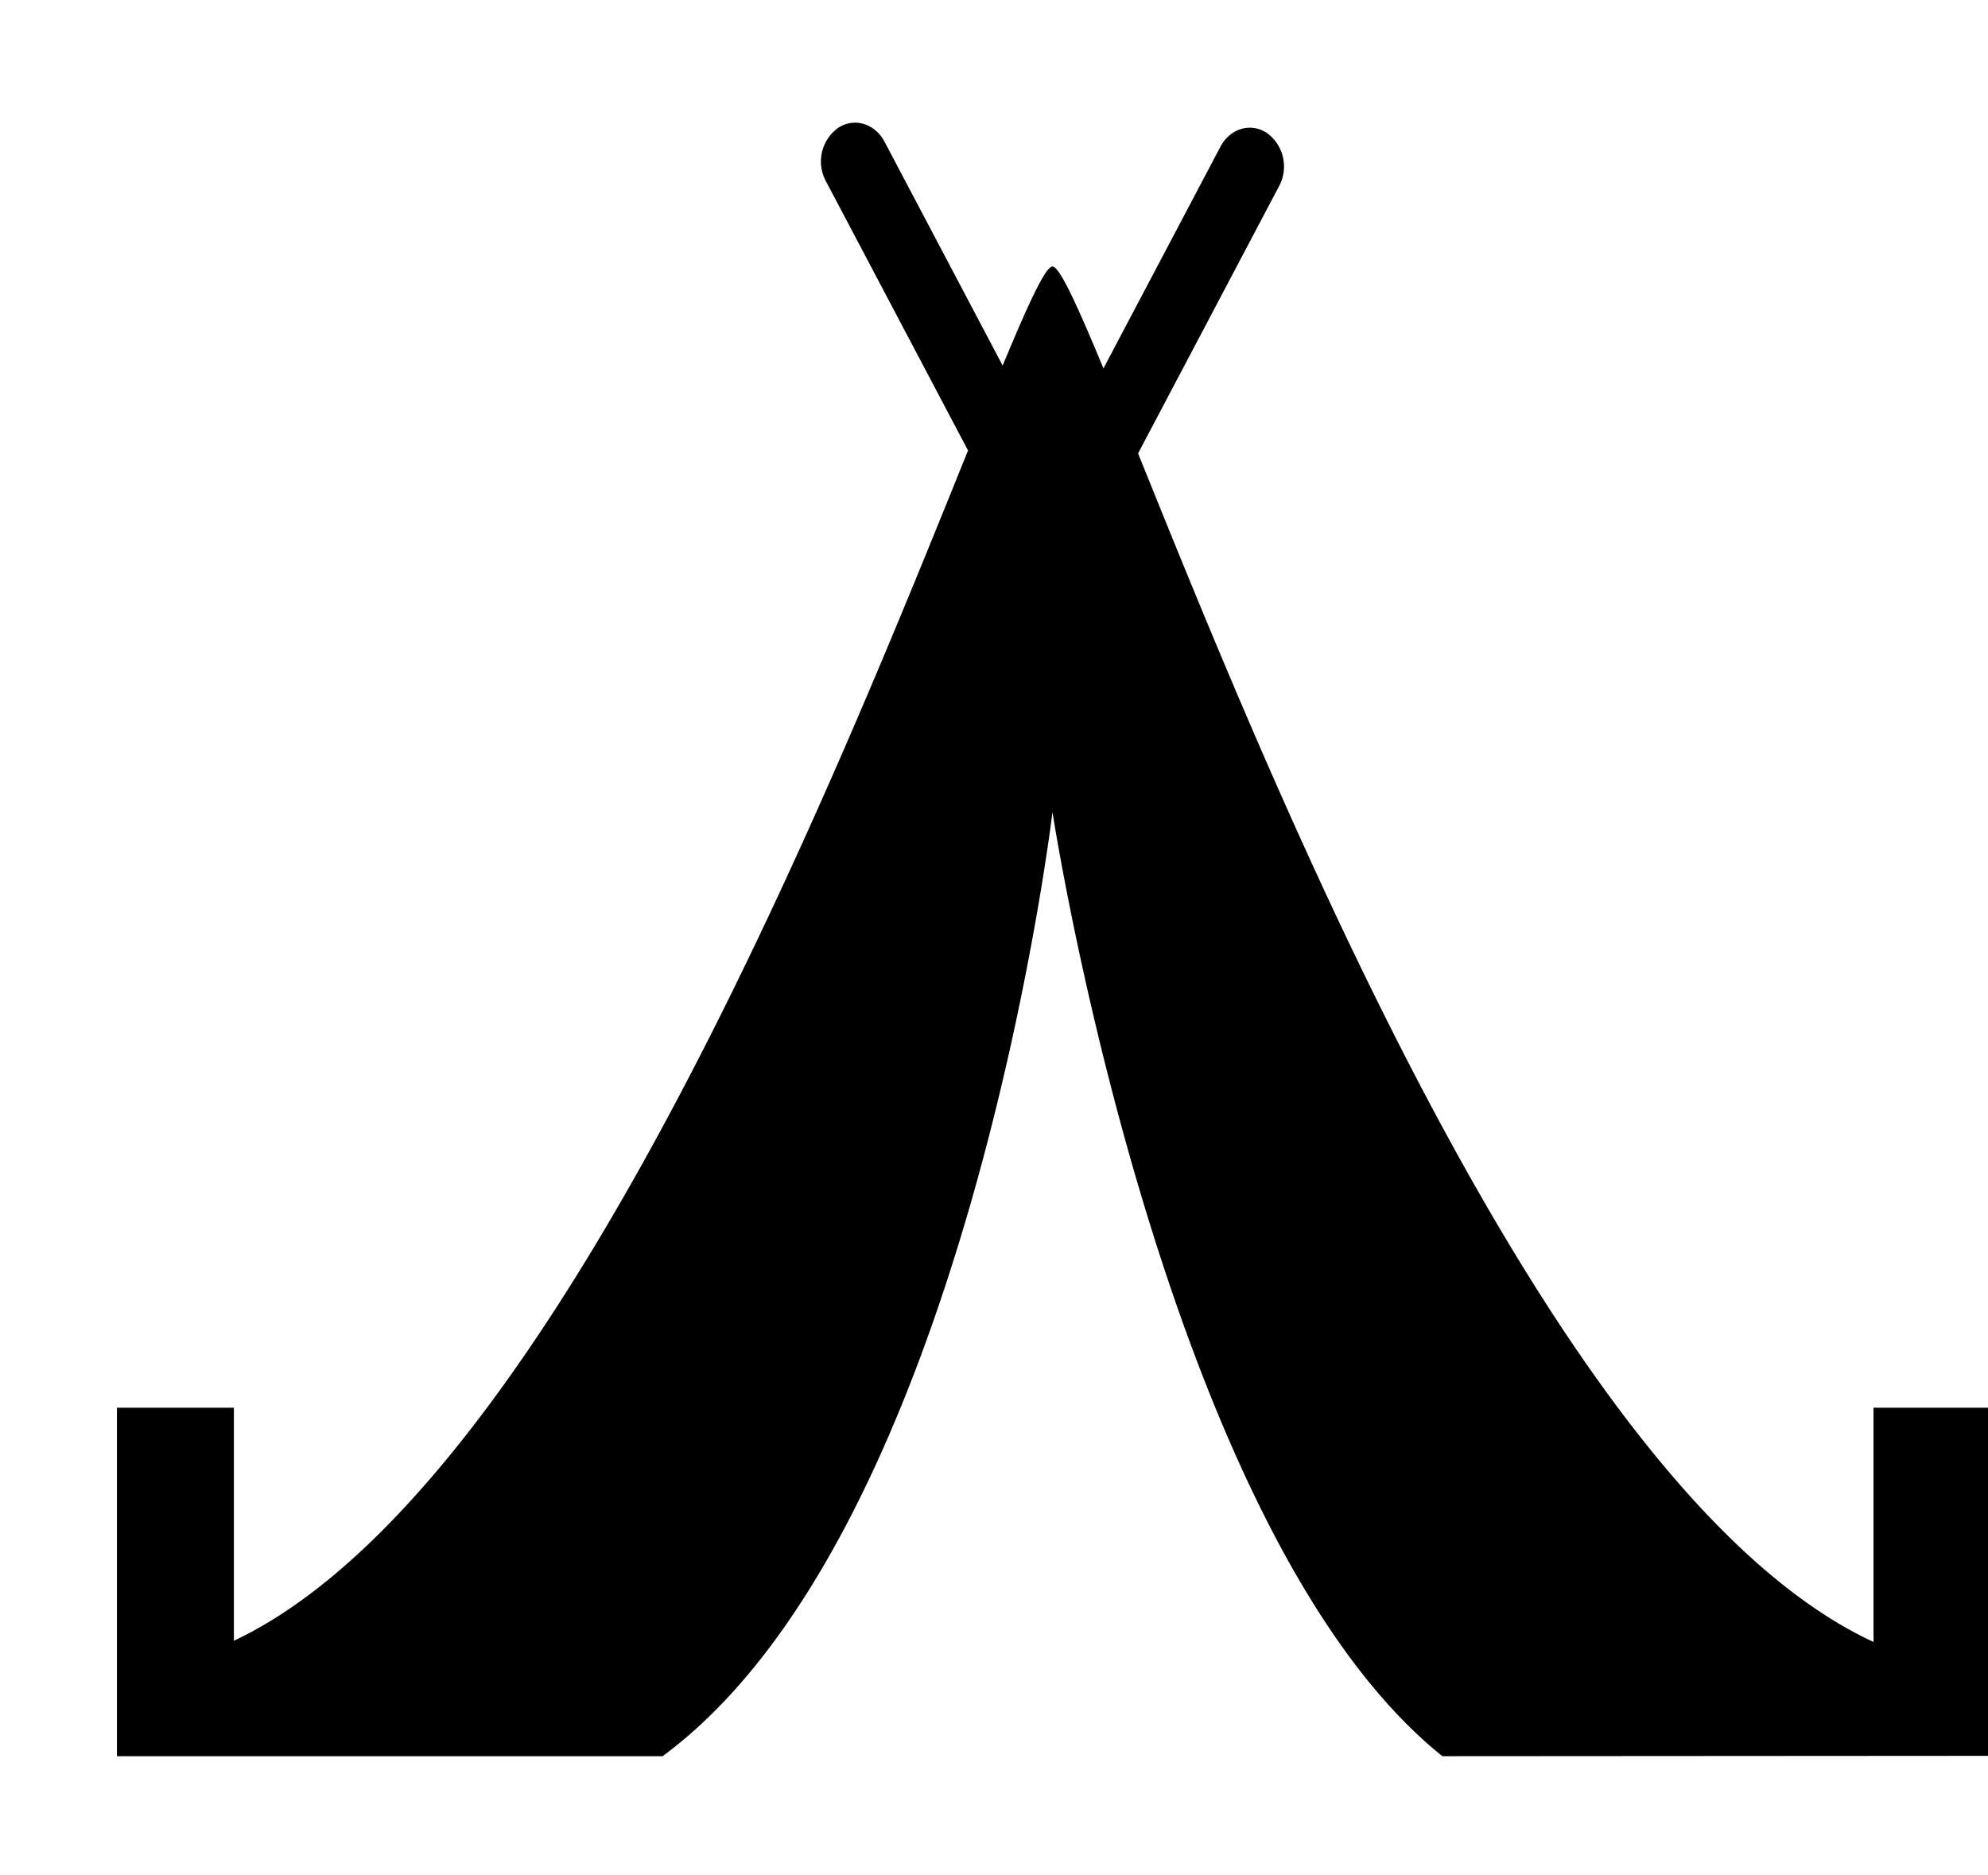 <svg xmlns="http://www.w3.org/2000/svg" width="3em" height="2.83em" viewBox="0 0 17 16"><path fill="currentColor" fill-rule="evenodd" d="M16.021 14.023c-2.701-1.25-5.112-7.249-6.289-10.164l1.205-2.284a.355.355 0 0 0-.1-.454c-.138-.094-.316-.043-.4.114L9.436 3.132c-.225-.542-.375-.871-.436-.871c-.06 0-.207.319-.426.847L7.563 1.192c-.084-.157-.264-.208-.4-.114a.355.355 0 0 0-.1.454l1.215 2.302C7.107 6.733 4.699 12.739 2 14.013V12.02H1V15h4.666C8.268 13.082 9 6.926 9 6.926s.943 6.156 3.334 8.074L17 14.997V12.02h-.979z"/></svg>